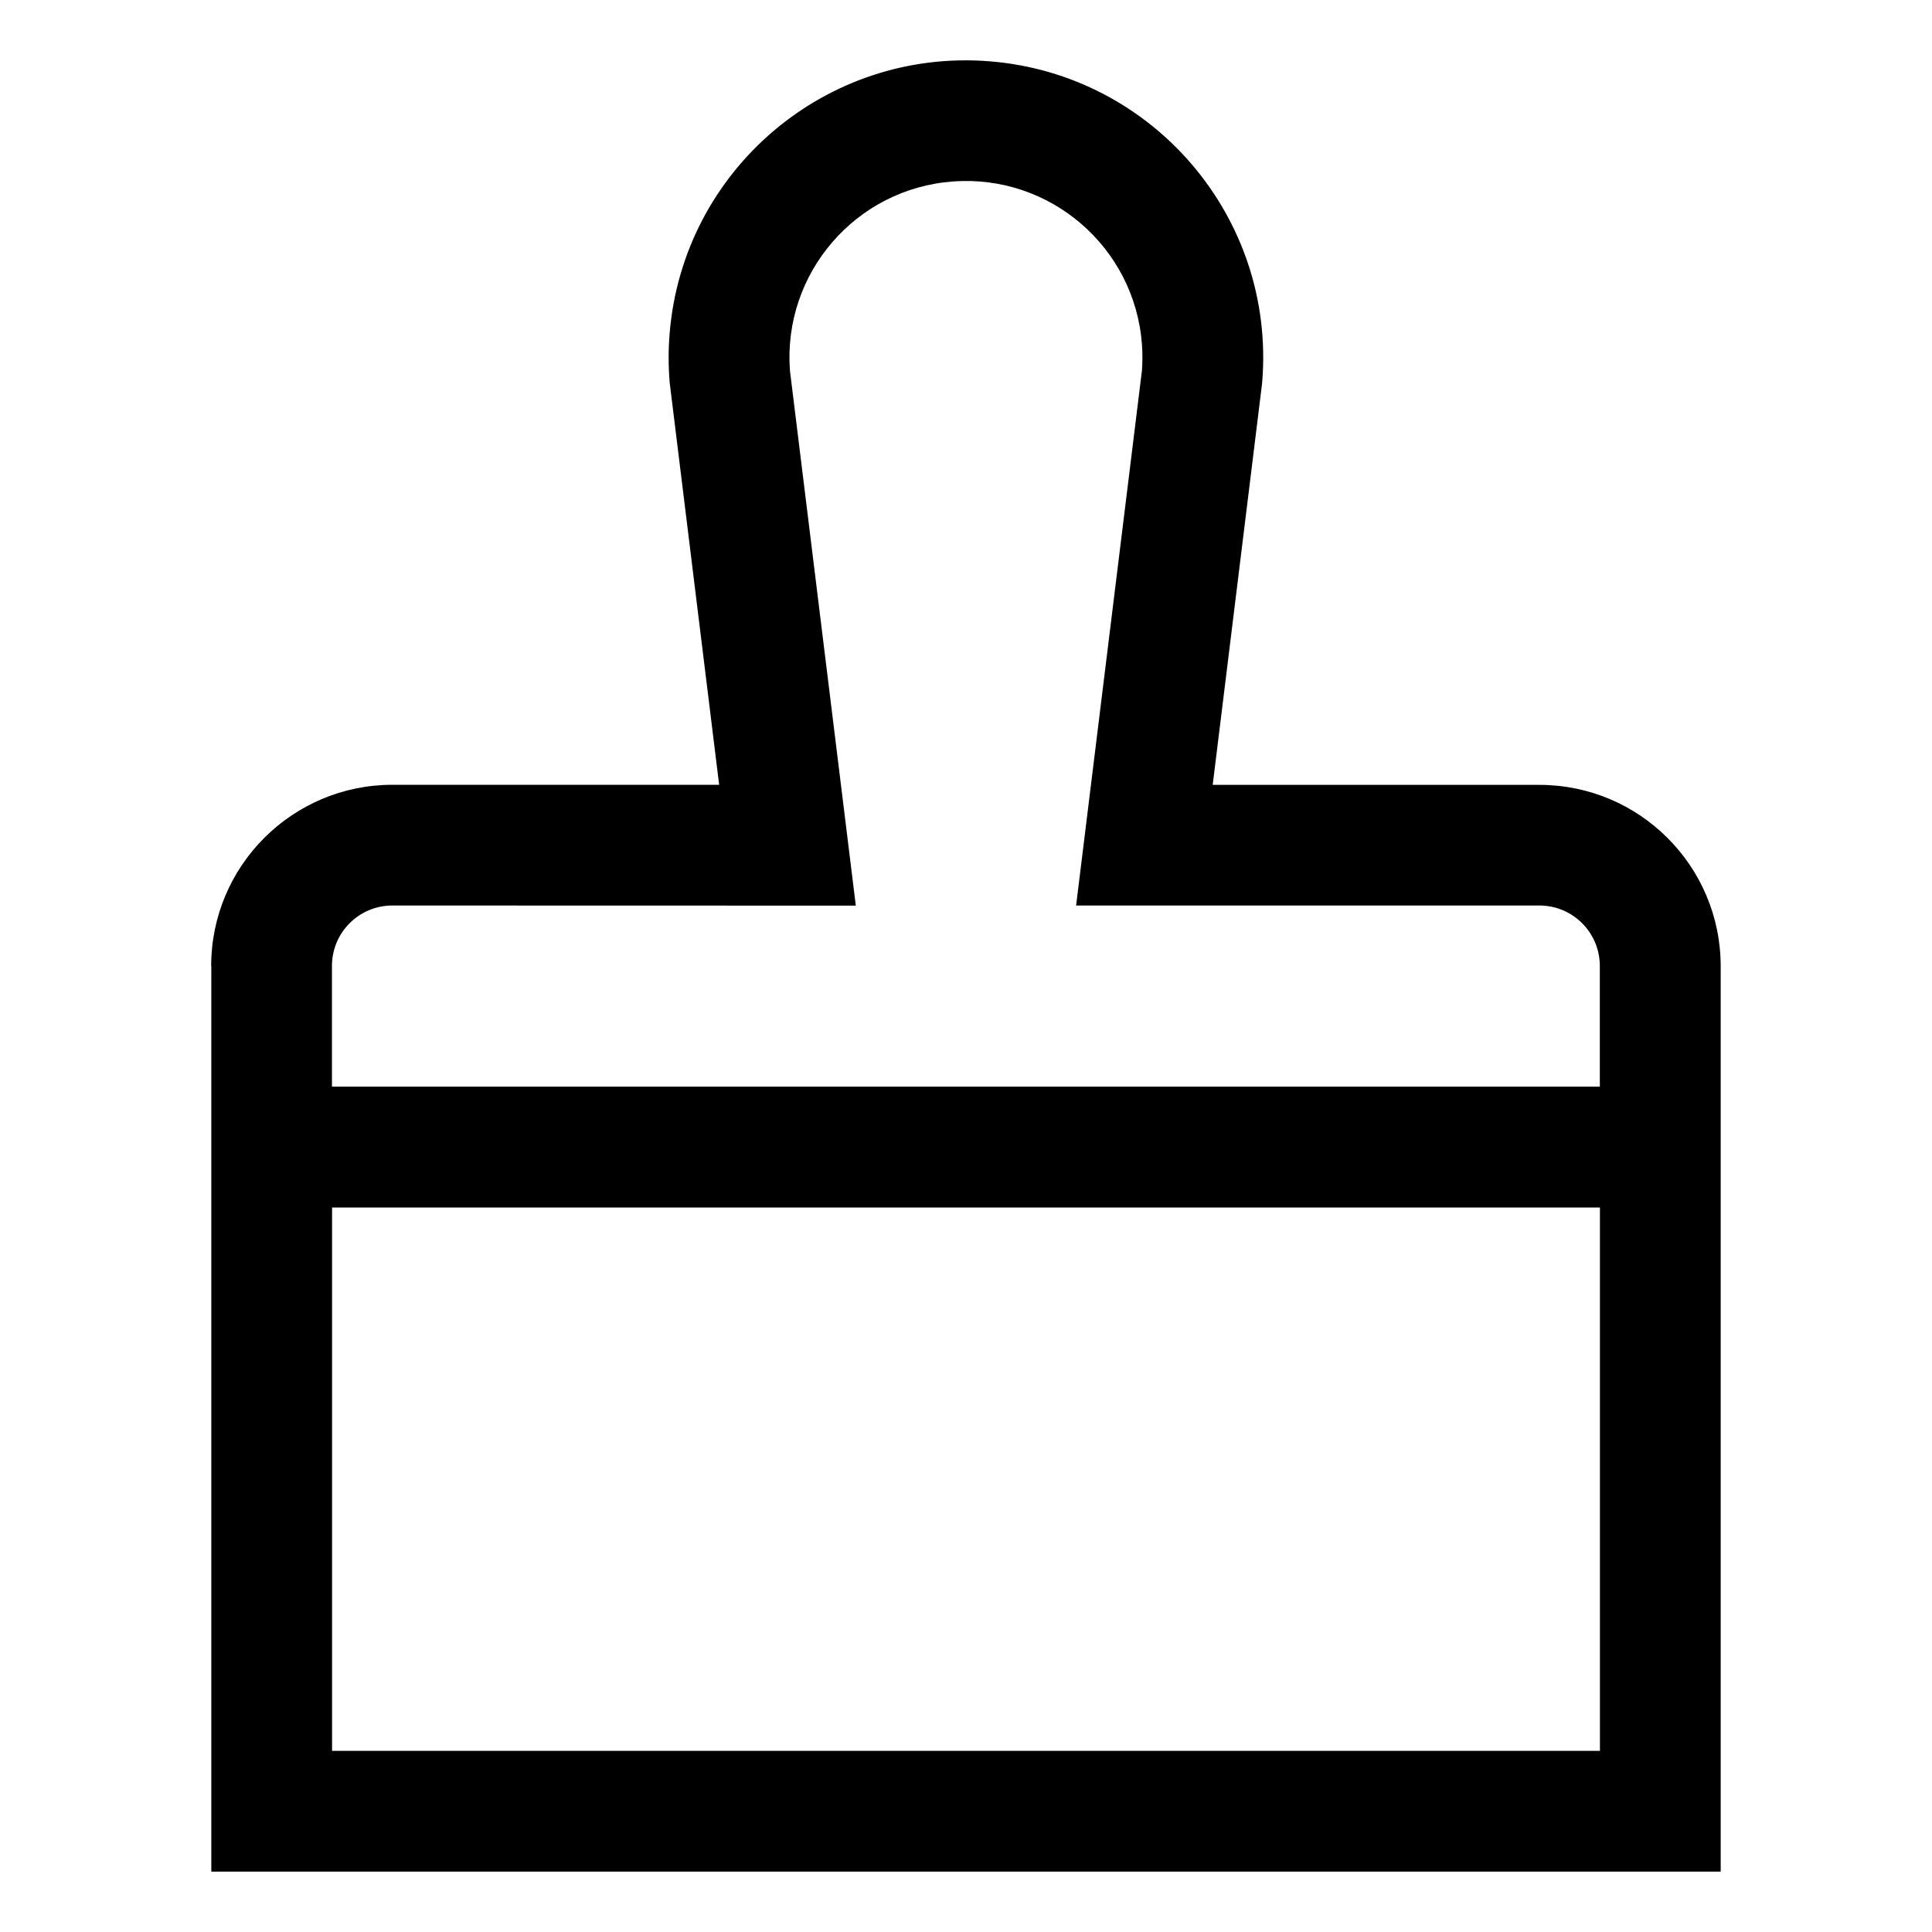 <svg viewBox="0 0 512 512" xmlns="http://www.w3.org/2000/svg"><path d="M56 256v240h400V256v0c-.04-26.5-21.51-47.97-48-48h-86.62l13.07-106.263 .06-.68v0c3.47-43.37-28.88-81.34-72.25-84.81 -43.37-3.48-81.34 28.87-84.81 72.24 -.34 4.18-.34 8.38 0 12.56l.02.33 13.11 106.6h-86.62l-.001-.001c-26.5.03-47.97 21.5-48 48Zm368 208H88V320h336ZM226.8 240L209.34 98.19v-.001c-1.91-25.77 17.44-48.2 43.2-50.1 25.76-1.91 48.19 17.44 50.09 43.2 .16 2.29.16 4.59 0 6.88L285.18 239.97h122.79v0c8.83.01 15.98 7.16 16 16v32h-336v-32 0c.01-8.84 7.16-15.99 16-16Z"/></svg>